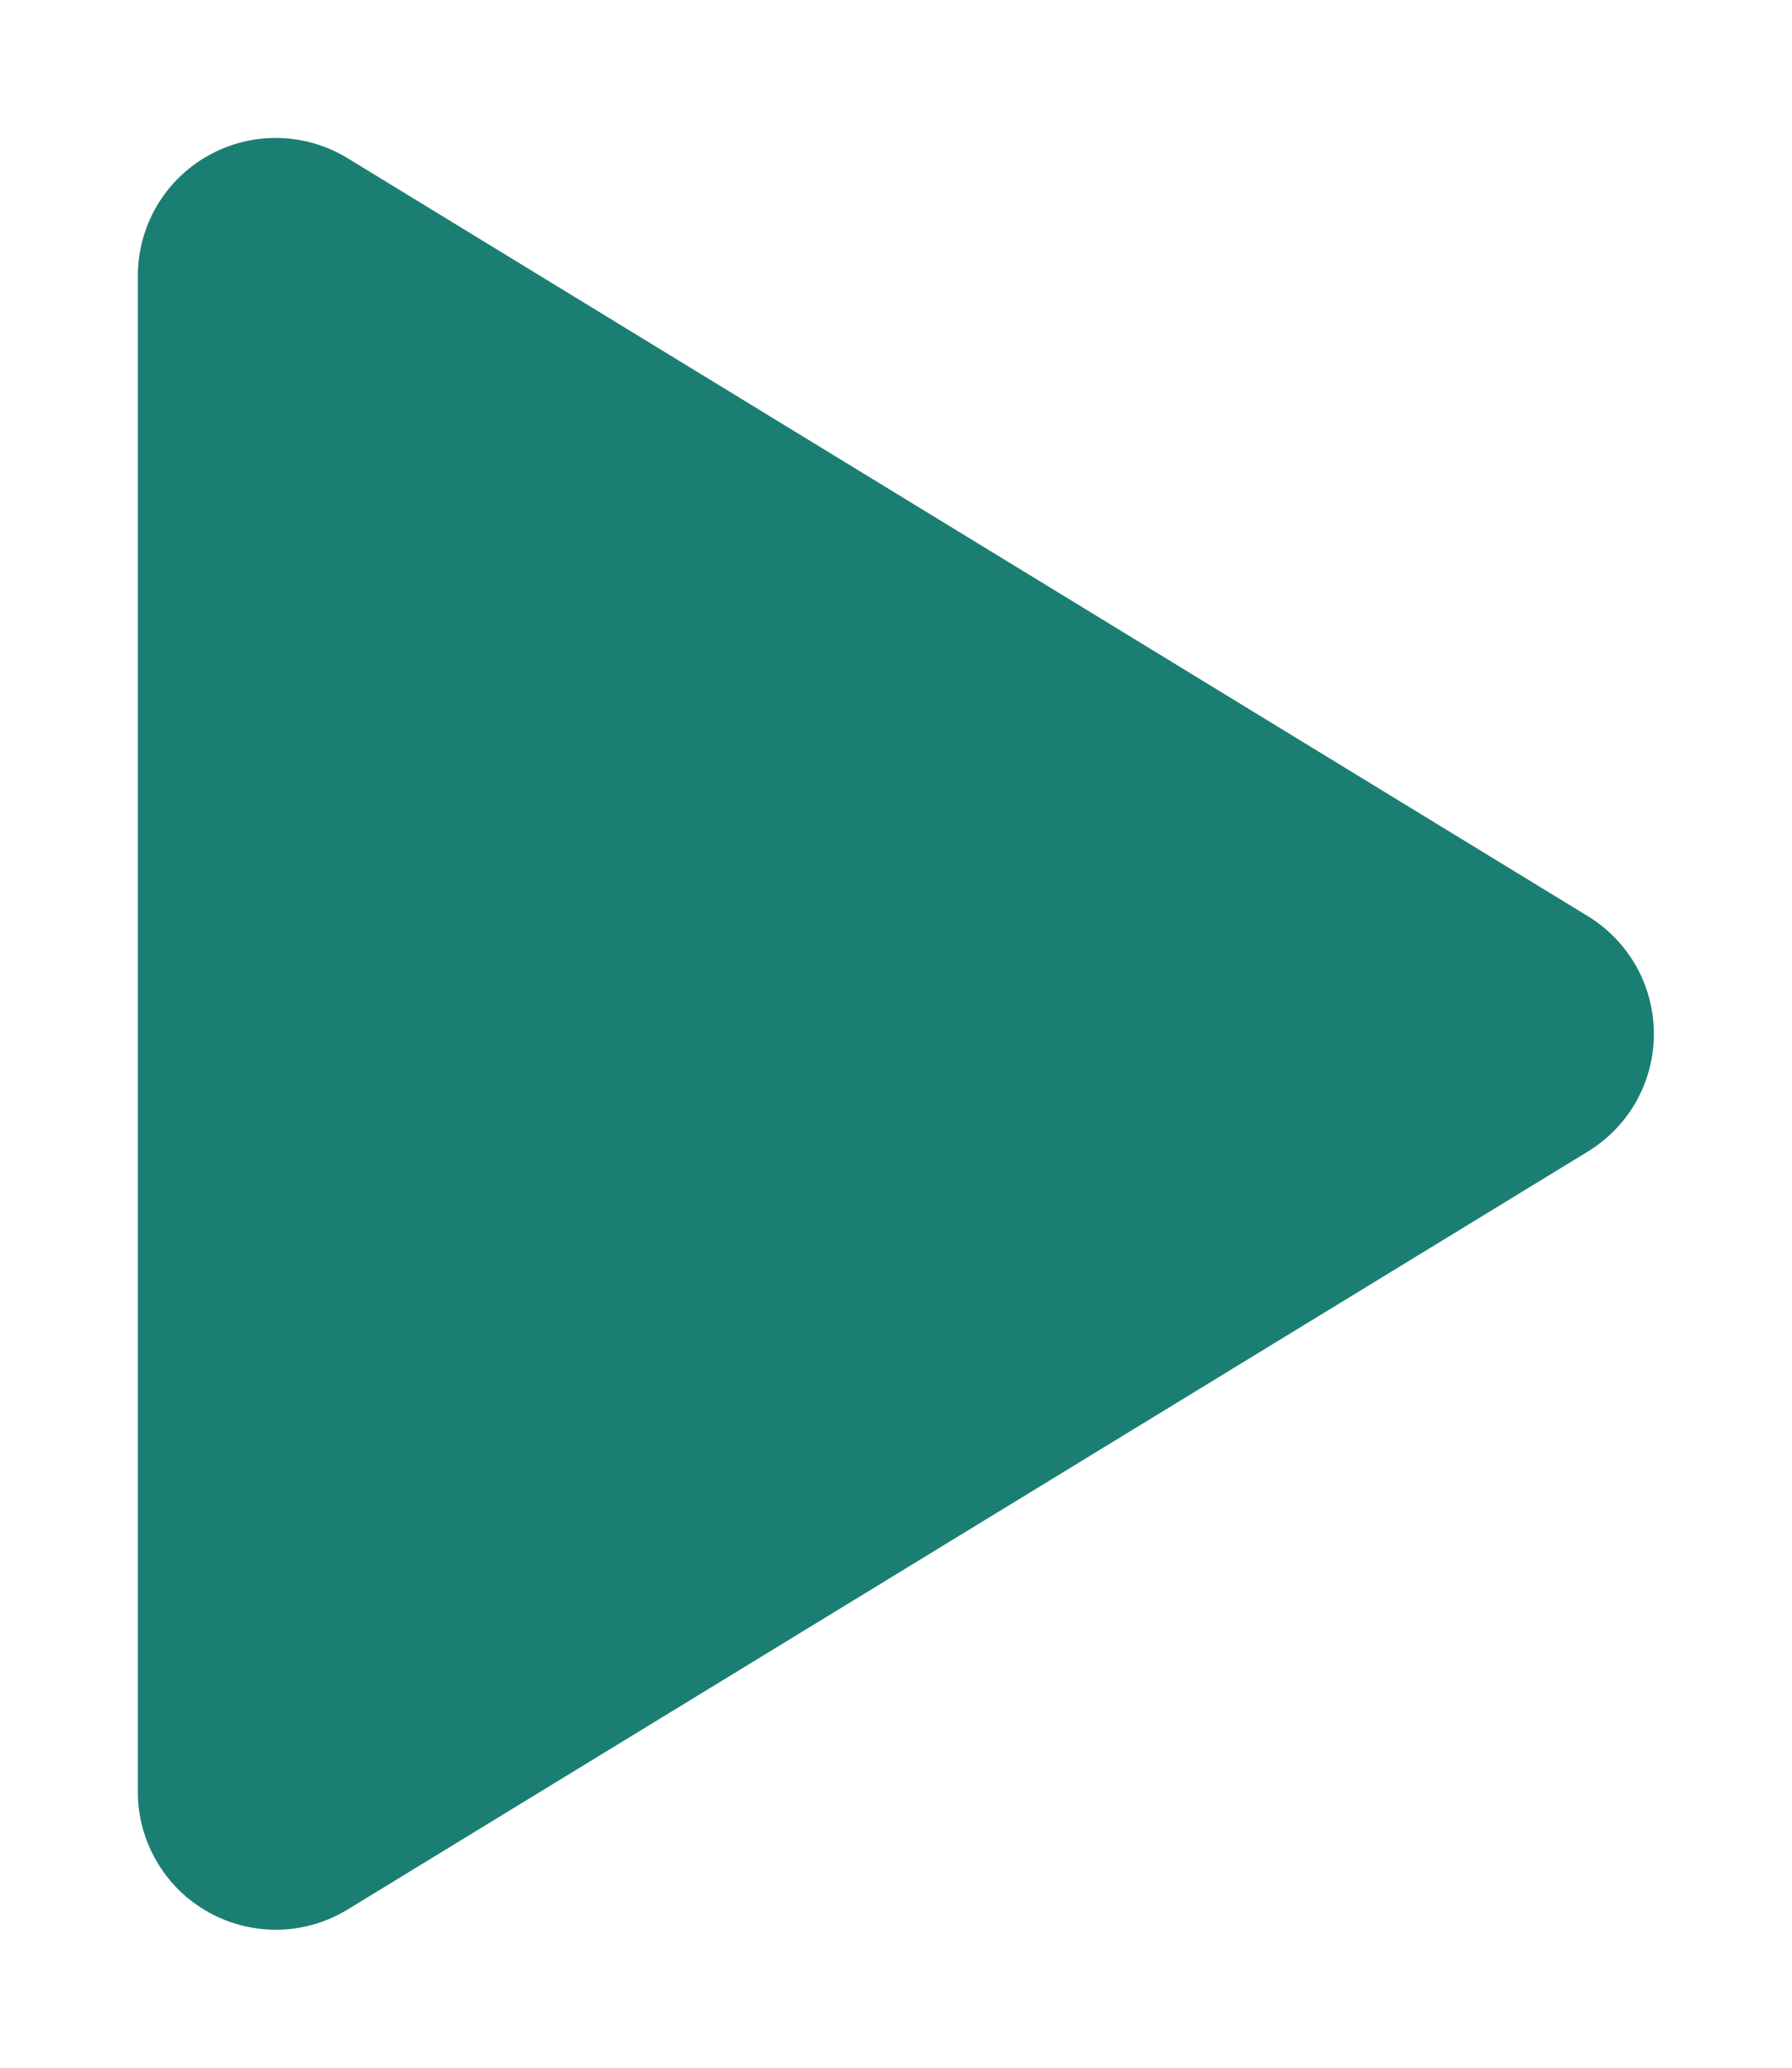 <svg width="26" height="30" viewBox="0 0 26 30" fill="none" xmlns="http://www.w3.org/2000/svg">
<g filter="url(#filter0_d_51_116)">
<path d="M23.039 12.293L5.043 1.295C4.74 1.11 4.393 1.008 4.038 1.002C3.682 0.995 3.332 1.083 3.022 1.257C2.712 1.43 2.454 1.684 2.274 1.99C2.095 2.297 2 2.646 2 3.001V24.999C2 25.354 2.095 25.703 2.275 26.009C2.454 26.316 2.712 26.569 3.022 26.742C3.332 26.916 3.683 27.004 4.038 26.998C4.393 26.991 4.74 26.89 5.043 26.705L23.039 15.707C23.331 15.528 23.573 15.277 23.741 14.979C23.908 14.68 23.996 14.343 23.996 14C23.996 13.657 23.908 13.32 23.741 13.021C23.573 12.723 23.331 12.472 23.039 12.293Z" fill="#1A7F72"/>
</g>
<defs>
<filter id="filter0_d_51_116" x="0" y="0.001" width="25.996" height="29.997" filterUnits="userSpaceOnUse" color-interpolation-filters="sRGB">
<feFlood flood-opacity="0" result="BackgroundImageFix"/>
<feColorMatrix in="SourceAlpha" type="matrix" values="0 0 0 0 0 0 0 0 0 0 0 0 0 0 0 0 0 0 127 0" result="hardAlpha"/>
<feOffset dy="1"/>
<feGaussianBlur stdDeviation="1"/>
<feColorMatrix type="matrix" values="0 0 0 0 0 0 0 0 0 0 0 0 0 0 0 0 0 0 0.25 0"/>
<feBlend mode="normal" in2="BackgroundImageFix" result="effect1_dropShadow_51_116"/>
<feBlend mode="normal" in="SourceGraphic" in2="effect1_dropShadow_51_116" result="shape"/>
</filter>
</defs>
</svg>
